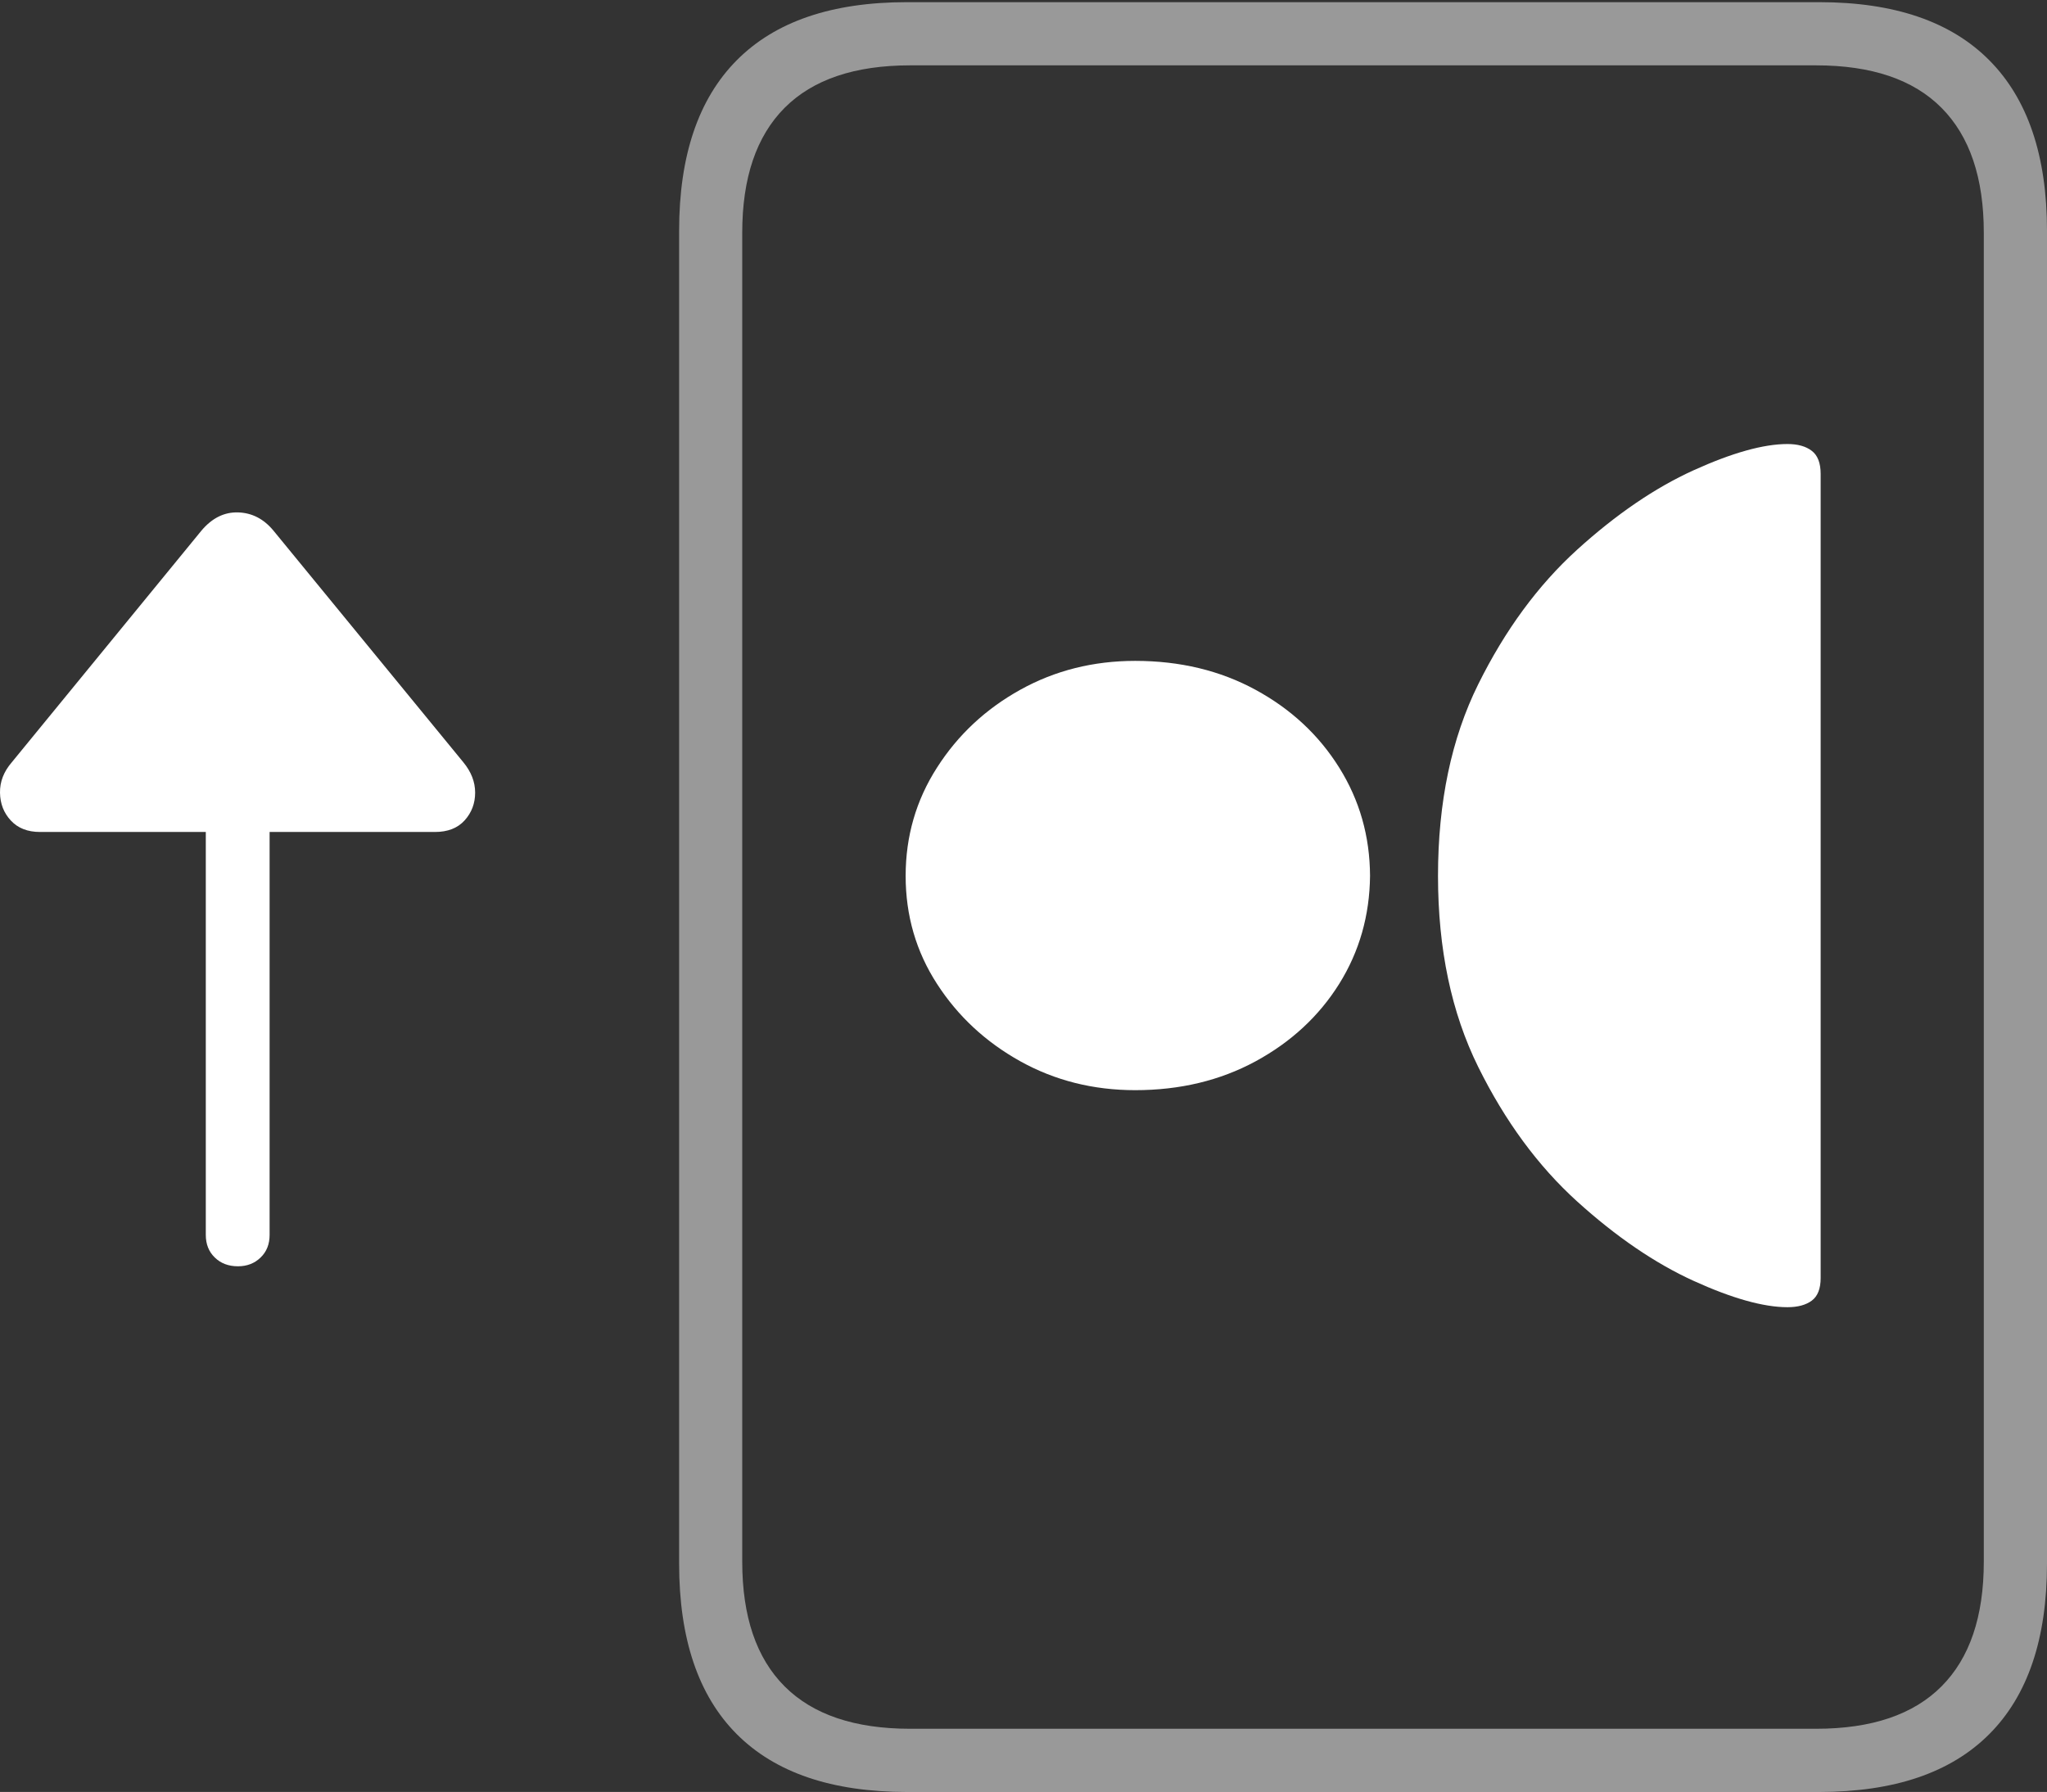 <?xml version="1.0" encoding="UTF-8"?>
<!--Generator: Apple Native CoreSVG 175-->
<!DOCTYPE svg
PUBLIC "-//W3C//DTD SVG 1.1//EN"
       "http://www.w3.org/Graphics/SVG/1.1/DTD/svg11.dtd">
<svg version="1.1" xmlns="http://www.w3.org/2000/svg" xmlns:xlink="http://www.w3.org/1999/xlink" width="23.613" height="20.675">
 <rect width="100%" height="100%" fill="#333333" stroke="none"/>
 <g>
  <rect height="20.675" opacity="0" width="23.613" x="0" y="0"/>
  <path d="M0.136 8.795Q-0.003 8.956 5.33317e-05 9.146Q0.003 9.336 0.125 9.467Q0.247 9.599 0.461 9.599L2.374 9.599L2.374 14.248Q2.374 14.409 2.478 14.509Q2.581 14.61 2.745 14.61Q2.902 14.61 3.006 14.509Q3.11 14.409 3.11 14.248L3.11 9.599L5.018 9.599Q5.239 9.599 5.36 9.465Q5.481 9.331 5.481 9.145Q5.481 8.96 5.345 8.795L3.155 6.123Q2.988 5.92 2.748 5.912Q2.507 5.904 2.323 6.123Z" fill="#ffffff"/>
  <path d="M7.834 18.04Q7.834 19.341 8.499 20.008Q9.164 20.675 10.46 20.675L20.986 20.675Q22.282 20.675 22.947 20.008Q23.613 19.341 23.613 18.04L23.613 2.663Q23.613 1.365 22.947 0.695Q22.282 0.025 20.986 0.025L10.46 0.025Q9.164 0.025 8.499 0.695Q7.834 1.365 7.834 2.663ZM8.562 18.018L8.562 2.685Q8.562 1.735 9.051 1.244Q9.54 0.754 10.499 0.754L20.95 0.754Q21.909 0.754 22.396 1.244Q22.884 1.735 22.884 2.685L22.884 18.018Q22.884 18.968 22.396 19.457Q21.909 19.946 20.95 19.946L10.499 19.946Q9.54 19.946 9.051 19.457Q8.562 18.968 8.562 18.018Z" fill="rgba(255,255,255,0.5)"/>
  <path d="M20.619 15.082Q20.798 15.082 20.9 15.006Q21.002 14.93 21.002 14.745L21.002 5.468Q21.002 5.28 20.9 5.202Q20.798 5.123 20.619 5.123Q20.204 5.123 19.536 5.426Q18.869 5.729 18.192 6.343Q17.516 6.958 17.052 7.895Q16.588 8.831 16.588 10.106Q16.588 11.372 17.052 12.31Q17.516 13.248 18.192 13.861Q18.869 14.474 19.536 14.778Q20.204 15.082 20.619 15.082ZM13.095 12.578Q13.869 12.578 14.484 12.245Q15.098 11.911 15.448 11.352Q15.797 10.793 15.804 10.106Q15.801 9.42 15.448 8.856Q15.095 8.291 14.482 7.958Q13.869 7.625 13.095 7.625Q12.37 7.625 11.77 7.958Q11.17 8.291 10.809 8.856Q10.447 9.42 10.447 10.106Q10.447 10.793 10.809 11.352Q11.17 11.911 11.77 12.245Q12.37 12.578 13.095 12.578Z" fill="#ffffff"/>
 </g>
</svg>
